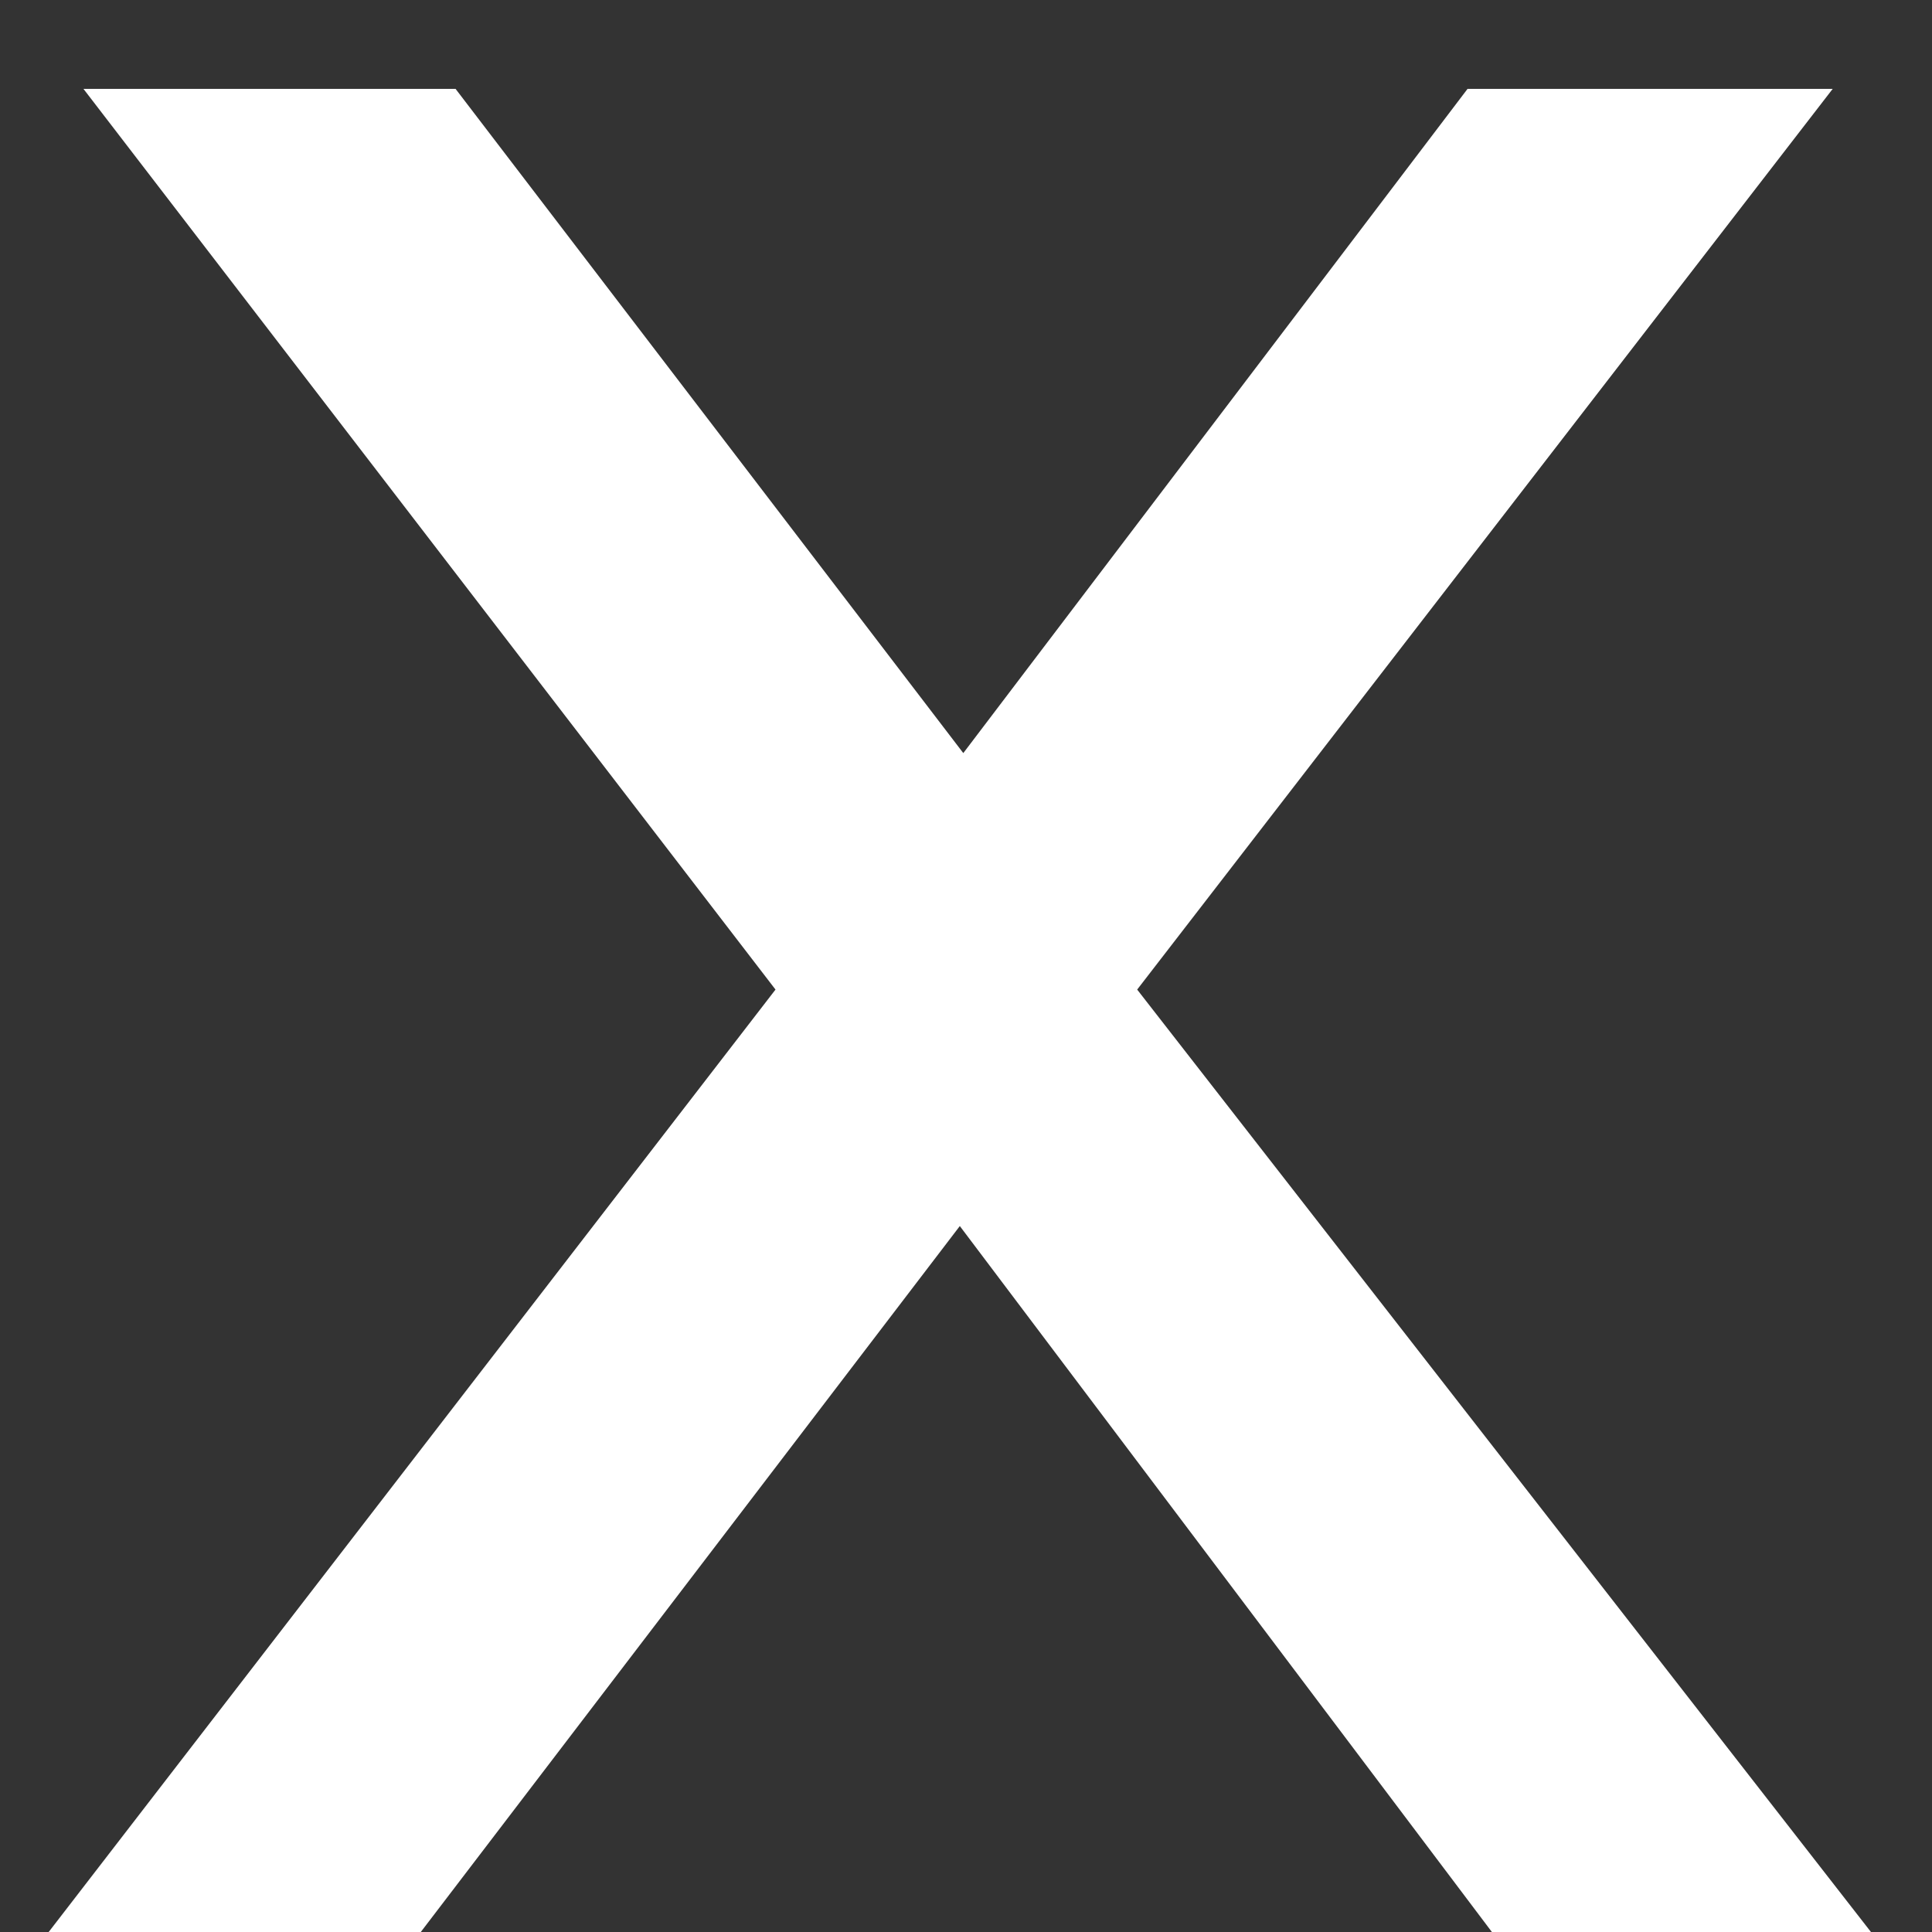 <svg width="20" height="20" viewBox="0 0 20 20" fill="none" xmlns="http://www.w3.org/2000/svg">
<rect x="0" y="0" width="20" height="20" fill="#333333" stroke="none"/>
<path d="M15.444 20L9.936 12.692L4.356 20H0.504L8.028 10.244L0.864 0.92H4.716L9.972 7.796L15.192 0.92H18.972L11.772 10.244L19.368 20H15.444Z" fill="white"/>
</svg>
